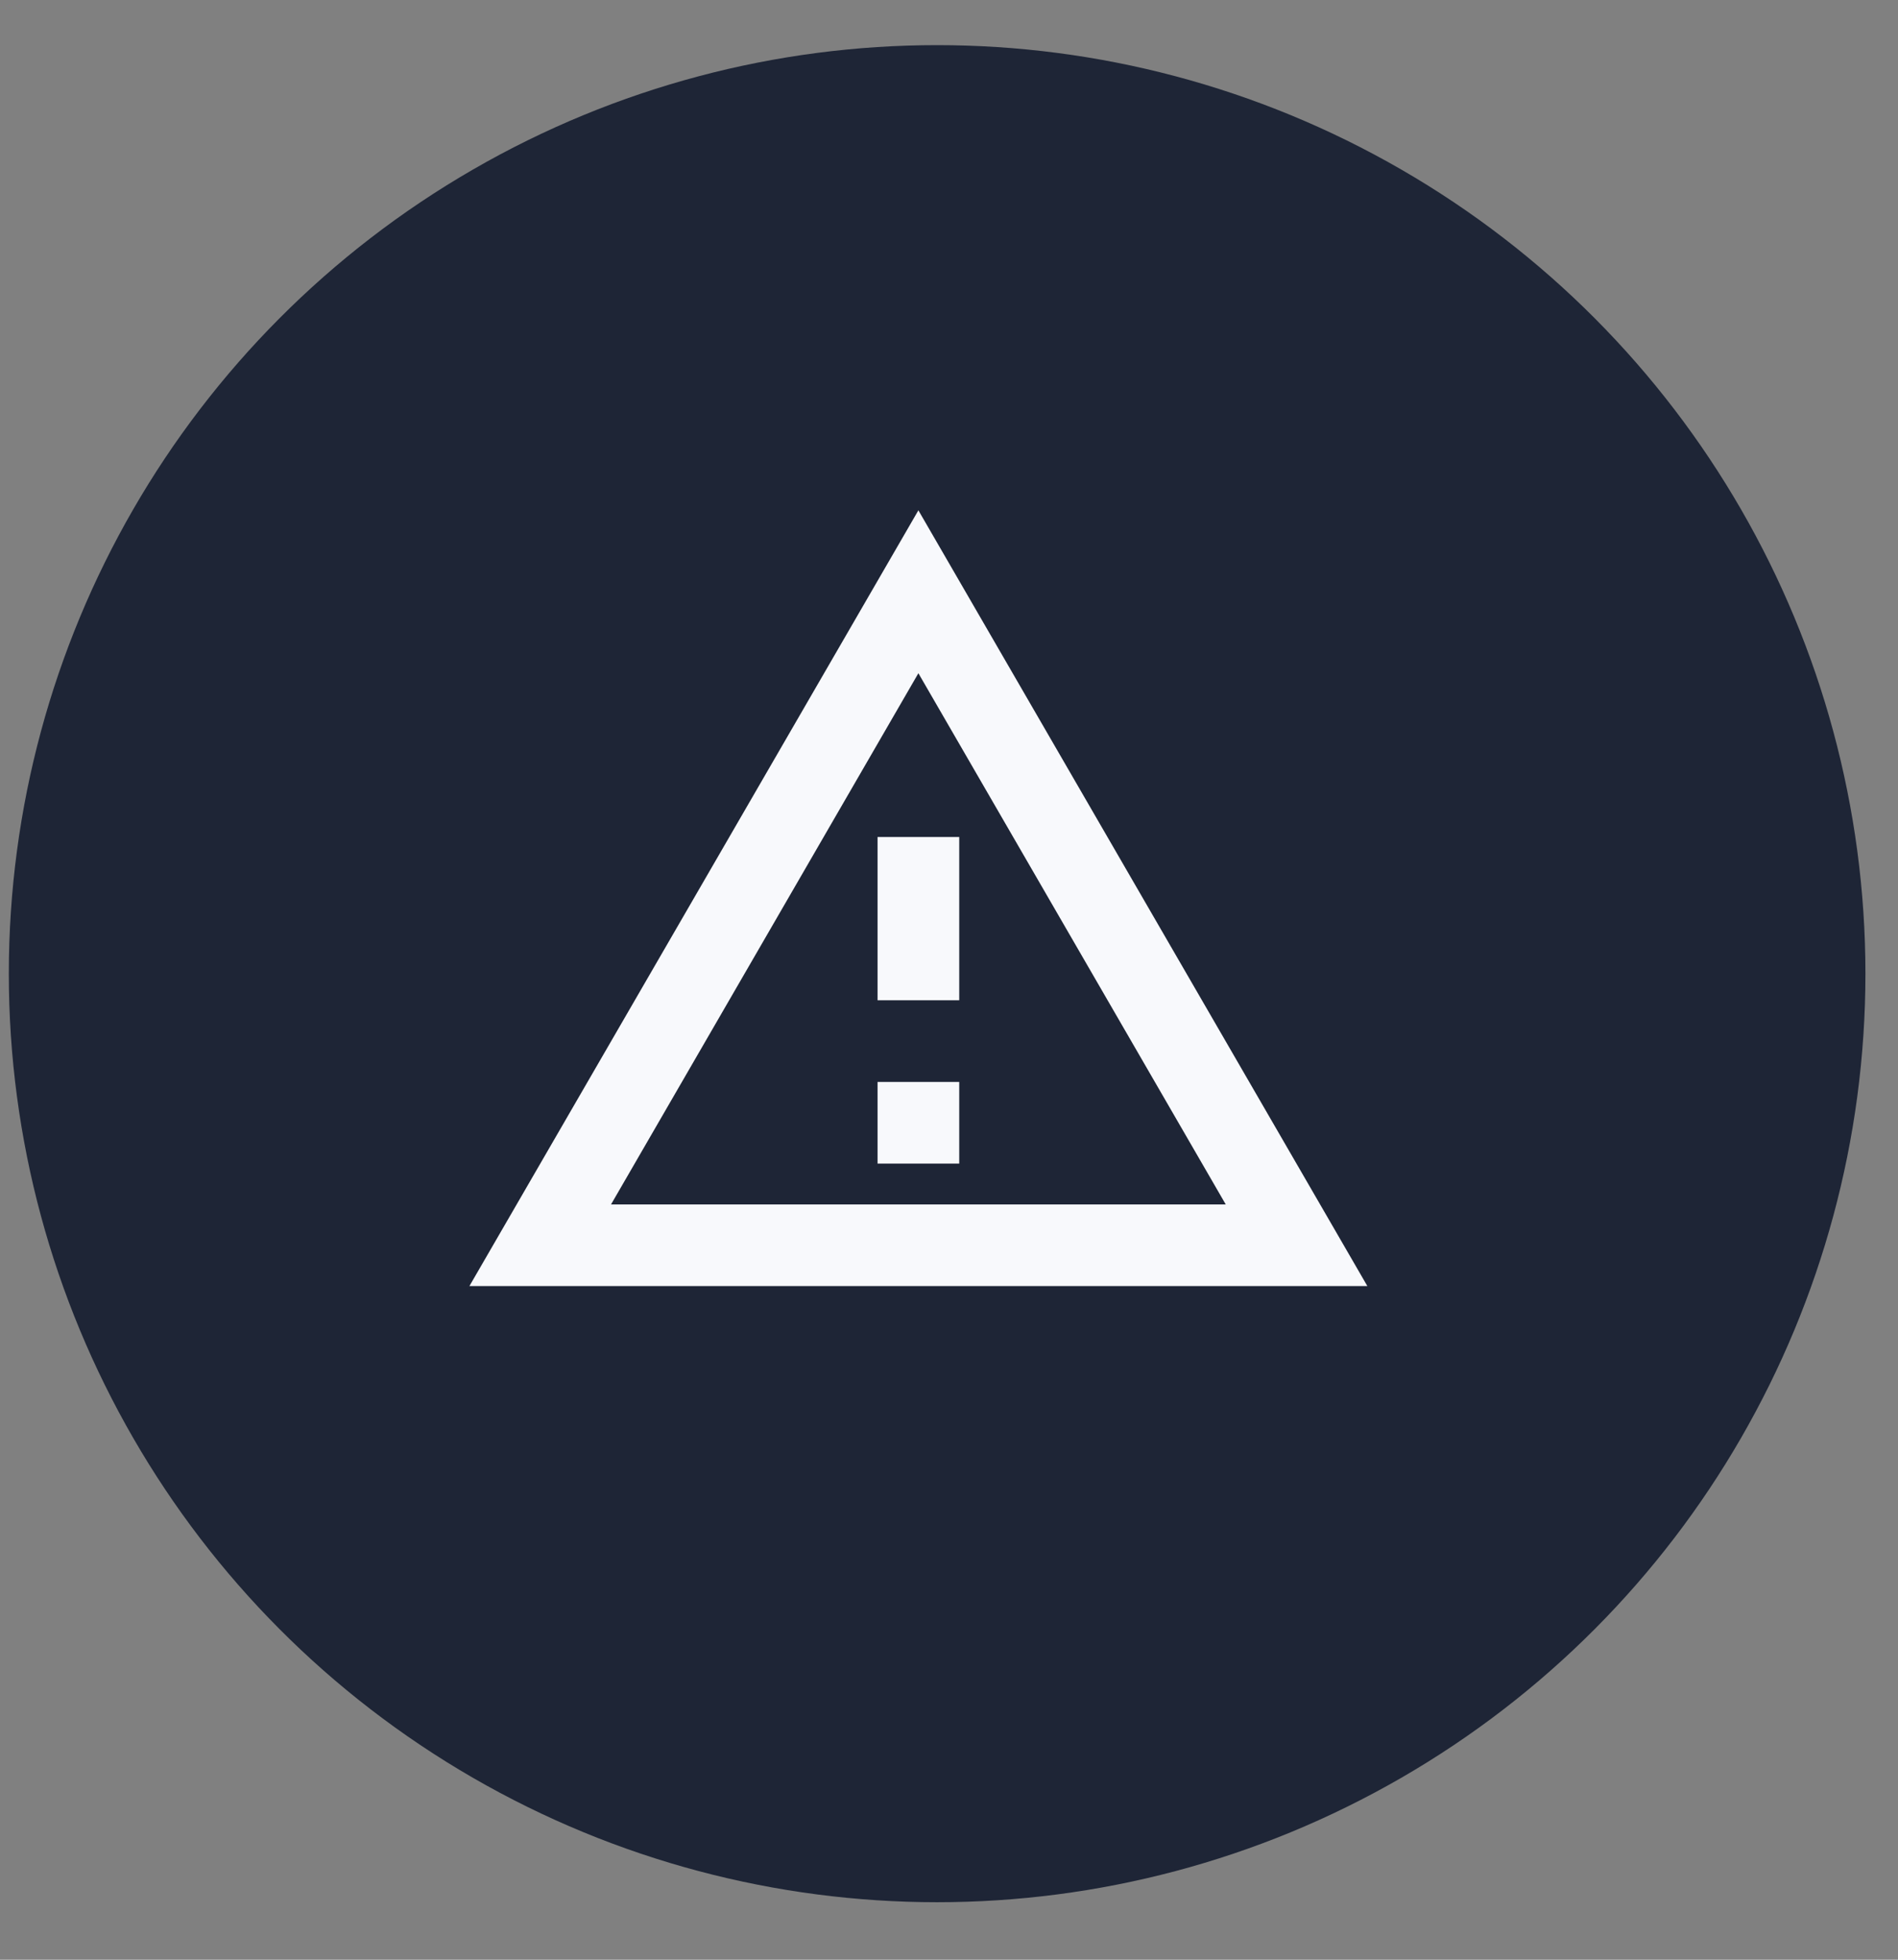 <svg width="31" height="32" viewBox="0 0 31 32" fill="none" xmlns="http://www.w3.org/2000/svg">
<rect x="0" y="0" width="31" height="32" fill="#808080" stroke="none"/>
<circle cx="15.306" cy="15.899" r="15.162" fill="#1E2536"/>
<path d="M7.667 21H22.333L15 8.333L7.667 21ZM9.98 19.667L15 10.993L20.02 19.667H9.98ZM14.333 17.667H15.667V19H14.333V17.667ZM14.333 13.667H15.667V16.333H14.333V13.667Z" fill="#F8F9FC"/>
</svg>
